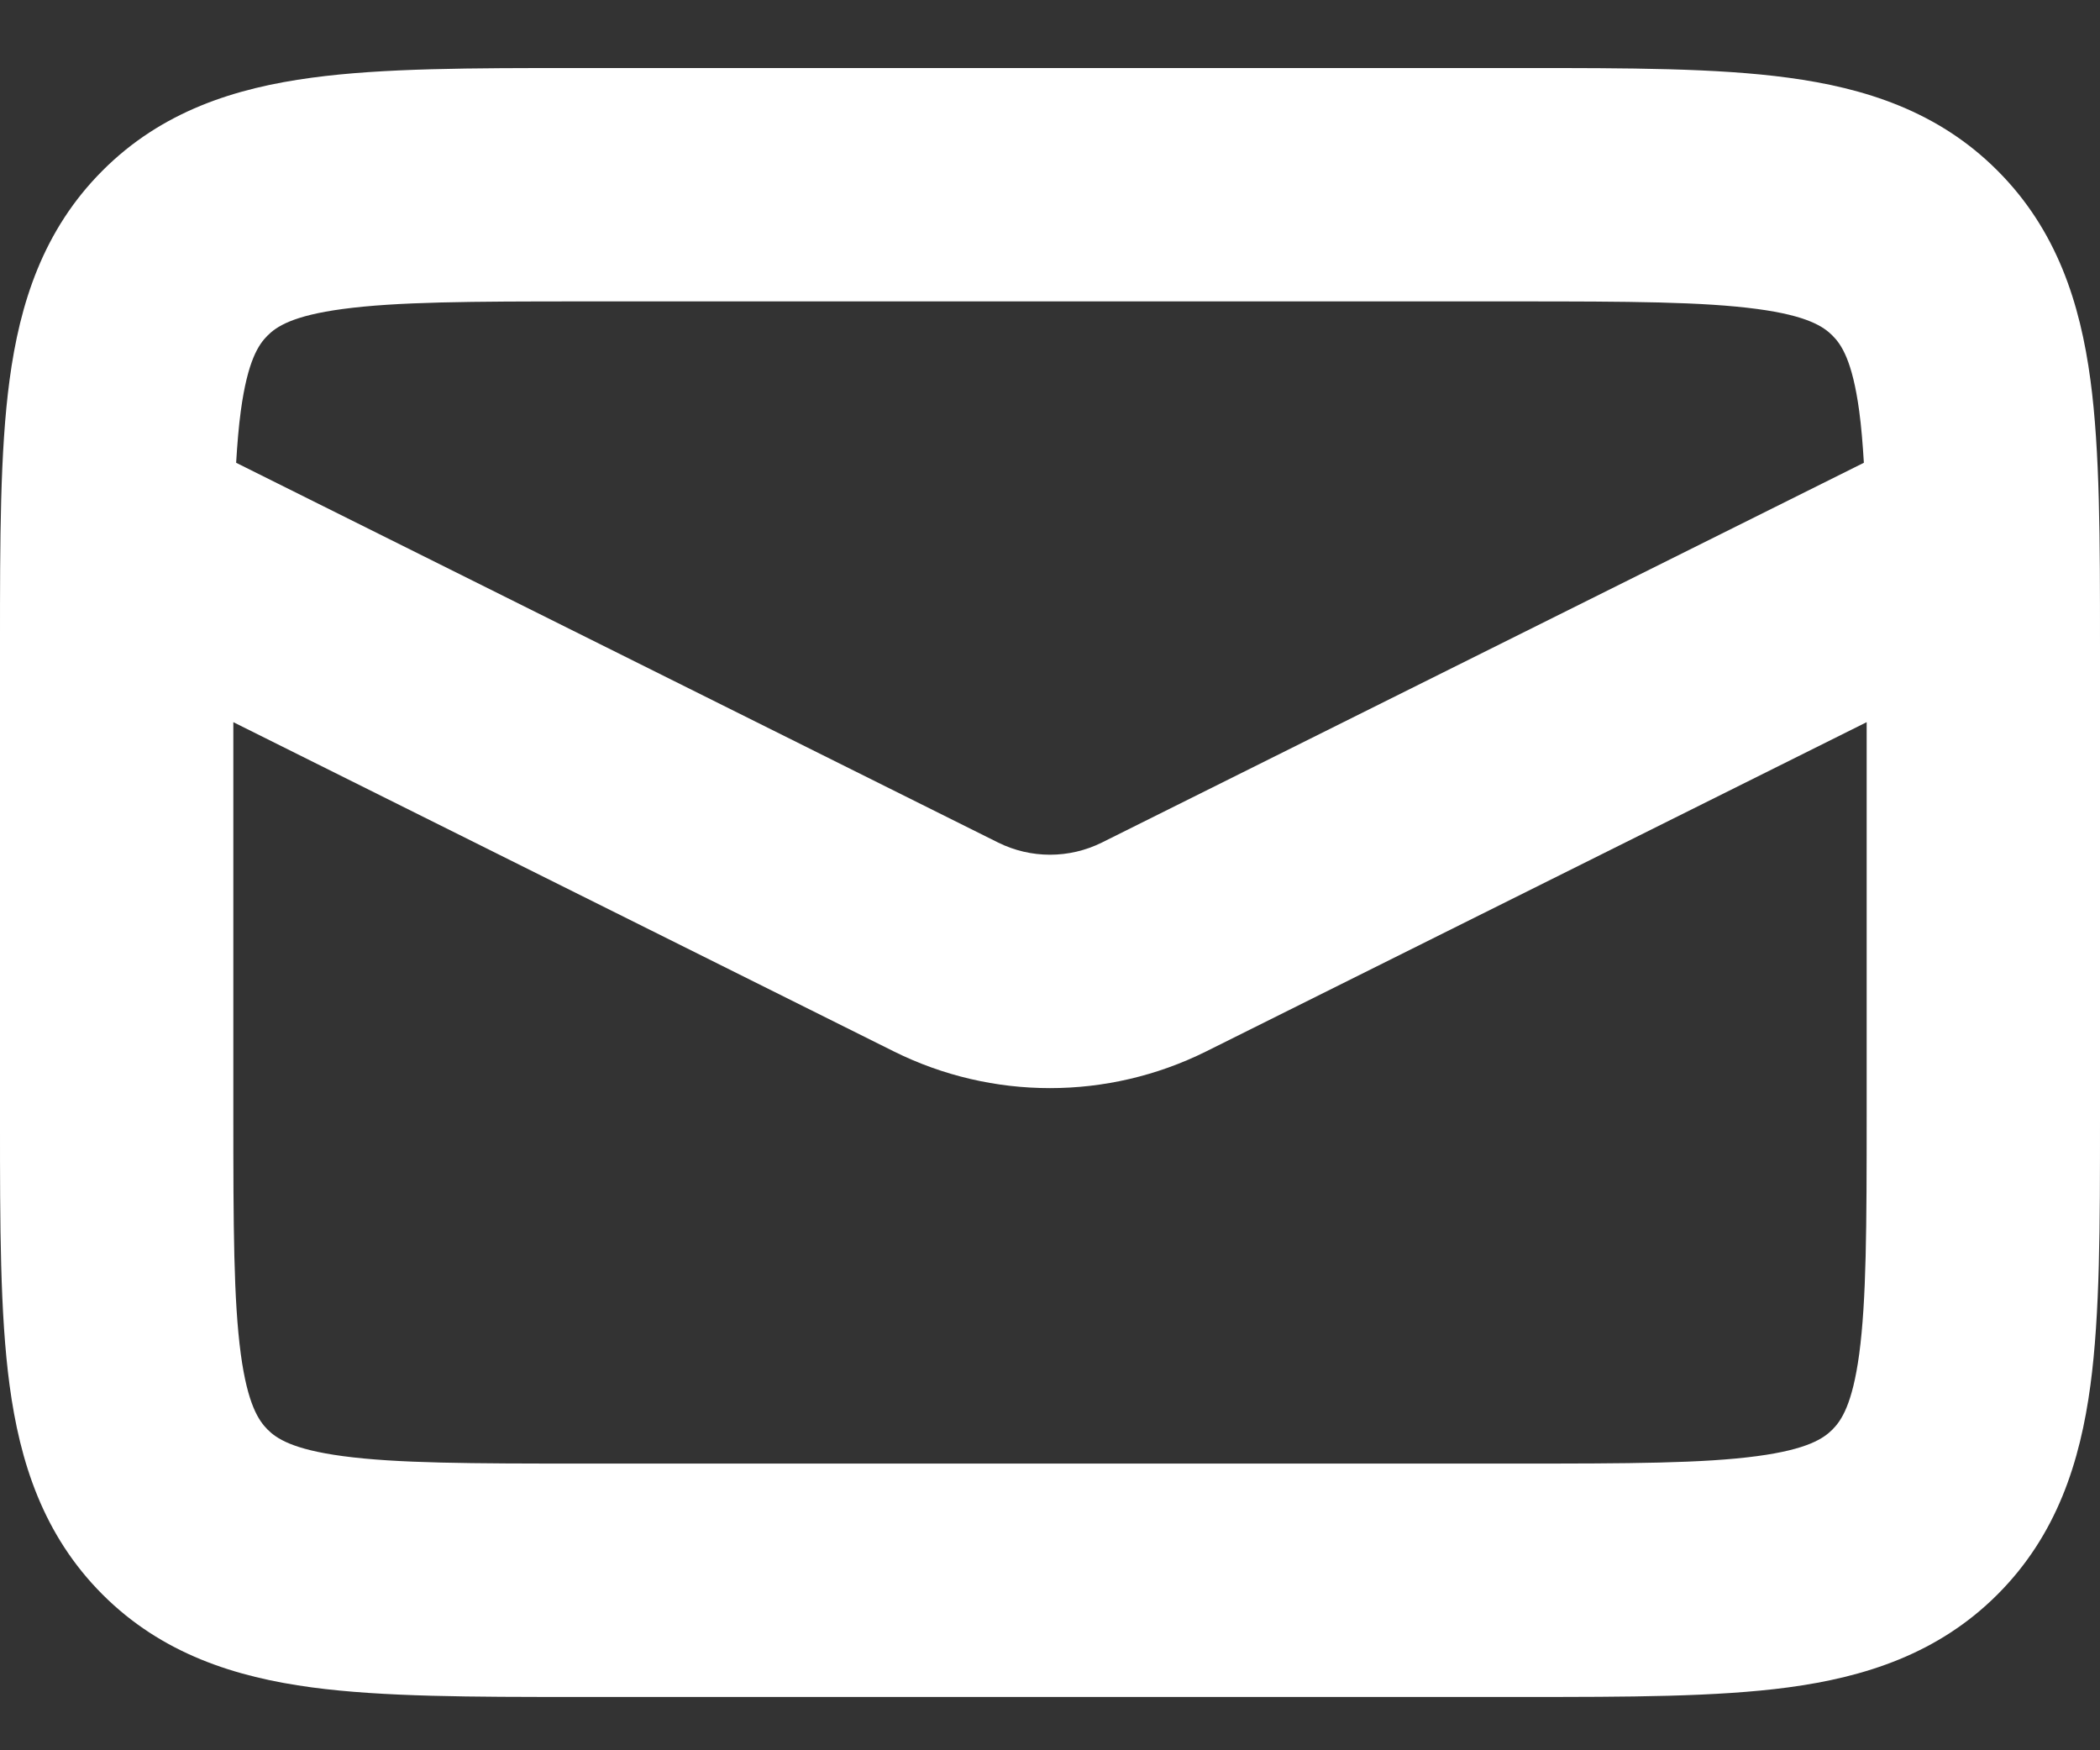 <svg width="18" height="15" viewBox="0 0 18 15" fill="none" xmlns="http://www.w3.org/2000/svg">
<rect x="0" y="0" width="18" height="15" fill="#333333" stroke="none"/>
<path fill-rule="evenodd" clip-rule="evenodd" d="M5 0.583L4.934 0.583C4.048 0.583 3.284 0.583 2.672 0.666C2.017 0.754 1.388 0.952 0.879 1.462C0.369 1.972 0.17 2.6 0.082 3.256C-9.02414e-05 3.867 -4.74453e-05 4.631 2.38419e-06 5.518L4.76837e-06 5.583V9.543L2.38419e-06 9.609C-4.74453e-05 10.496 -9.02414e-05 11.259 0.082 11.871C0.17 12.527 0.369 13.155 0.879 13.665C1.388 14.174 2.017 14.373 2.672 14.461C3.284 14.543 4.048 14.543 4.934 14.543L5 14.543H13L13.066 14.543C13.952 14.543 14.716 14.543 15.328 14.461C15.983 14.373 16.612 14.174 17.121 13.665C17.631 13.155 17.83 12.527 17.918 11.871C18 11.259 18 10.496 18 9.609L18 9.543V5.583L18 5.518C18 4.631 18 3.867 17.918 3.256C17.83 2.6 17.631 1.972 17.121 1.462C16.612 0.952 15.983 0.754 15.328 0.666C14.716 0.583 13.952 0.583 13.066 0.583L13 0.583H5ZM2.293 2.876C2.369 2.8 2.505 2.706 2.939 2.648C3.401 2.586 4.029 2.583 5 2.583H13C13.971 2.583 14.599 2.586 15.061 2.648C15.495 2.706 15.631 2.8 15.707 2.876C15.783 2.952 15.877 3.088 15.936 3.522C15.954 3.655 15.966 3.802 15.976 3.966L9.446 7.22C9.165 7.36 8.835 7.36 8.554 7.22L2.024 3.966C2.034 3.802 2.046 3.655 2.064 3.522C2.123 3.088 2.217 2.952 2.293 2.876ZM2 6.189V9.543C2 10.514 2.002 11.142 2.064 11.605C2.123 12.038 2.217 12.174 2.293 12.251C2.369 12.327 2.505 12.421 2.939 12.479C3.401 12.541 4.029 12.543 5 12.543H13C13.971 12.543 14.599 12.541 15.061 12.479C15.495 12.421 15.631 12.327 15.707 12.251C15.783 12.174 15.877 12.038 15.936 11.605C15.998 11.142 16 10.514 16 9.543V6.189L10.338 9.011C9.495 9.43 8.505 9.43 7.662 9.011L2 6.189Z" fill="white"/>
</svg>
